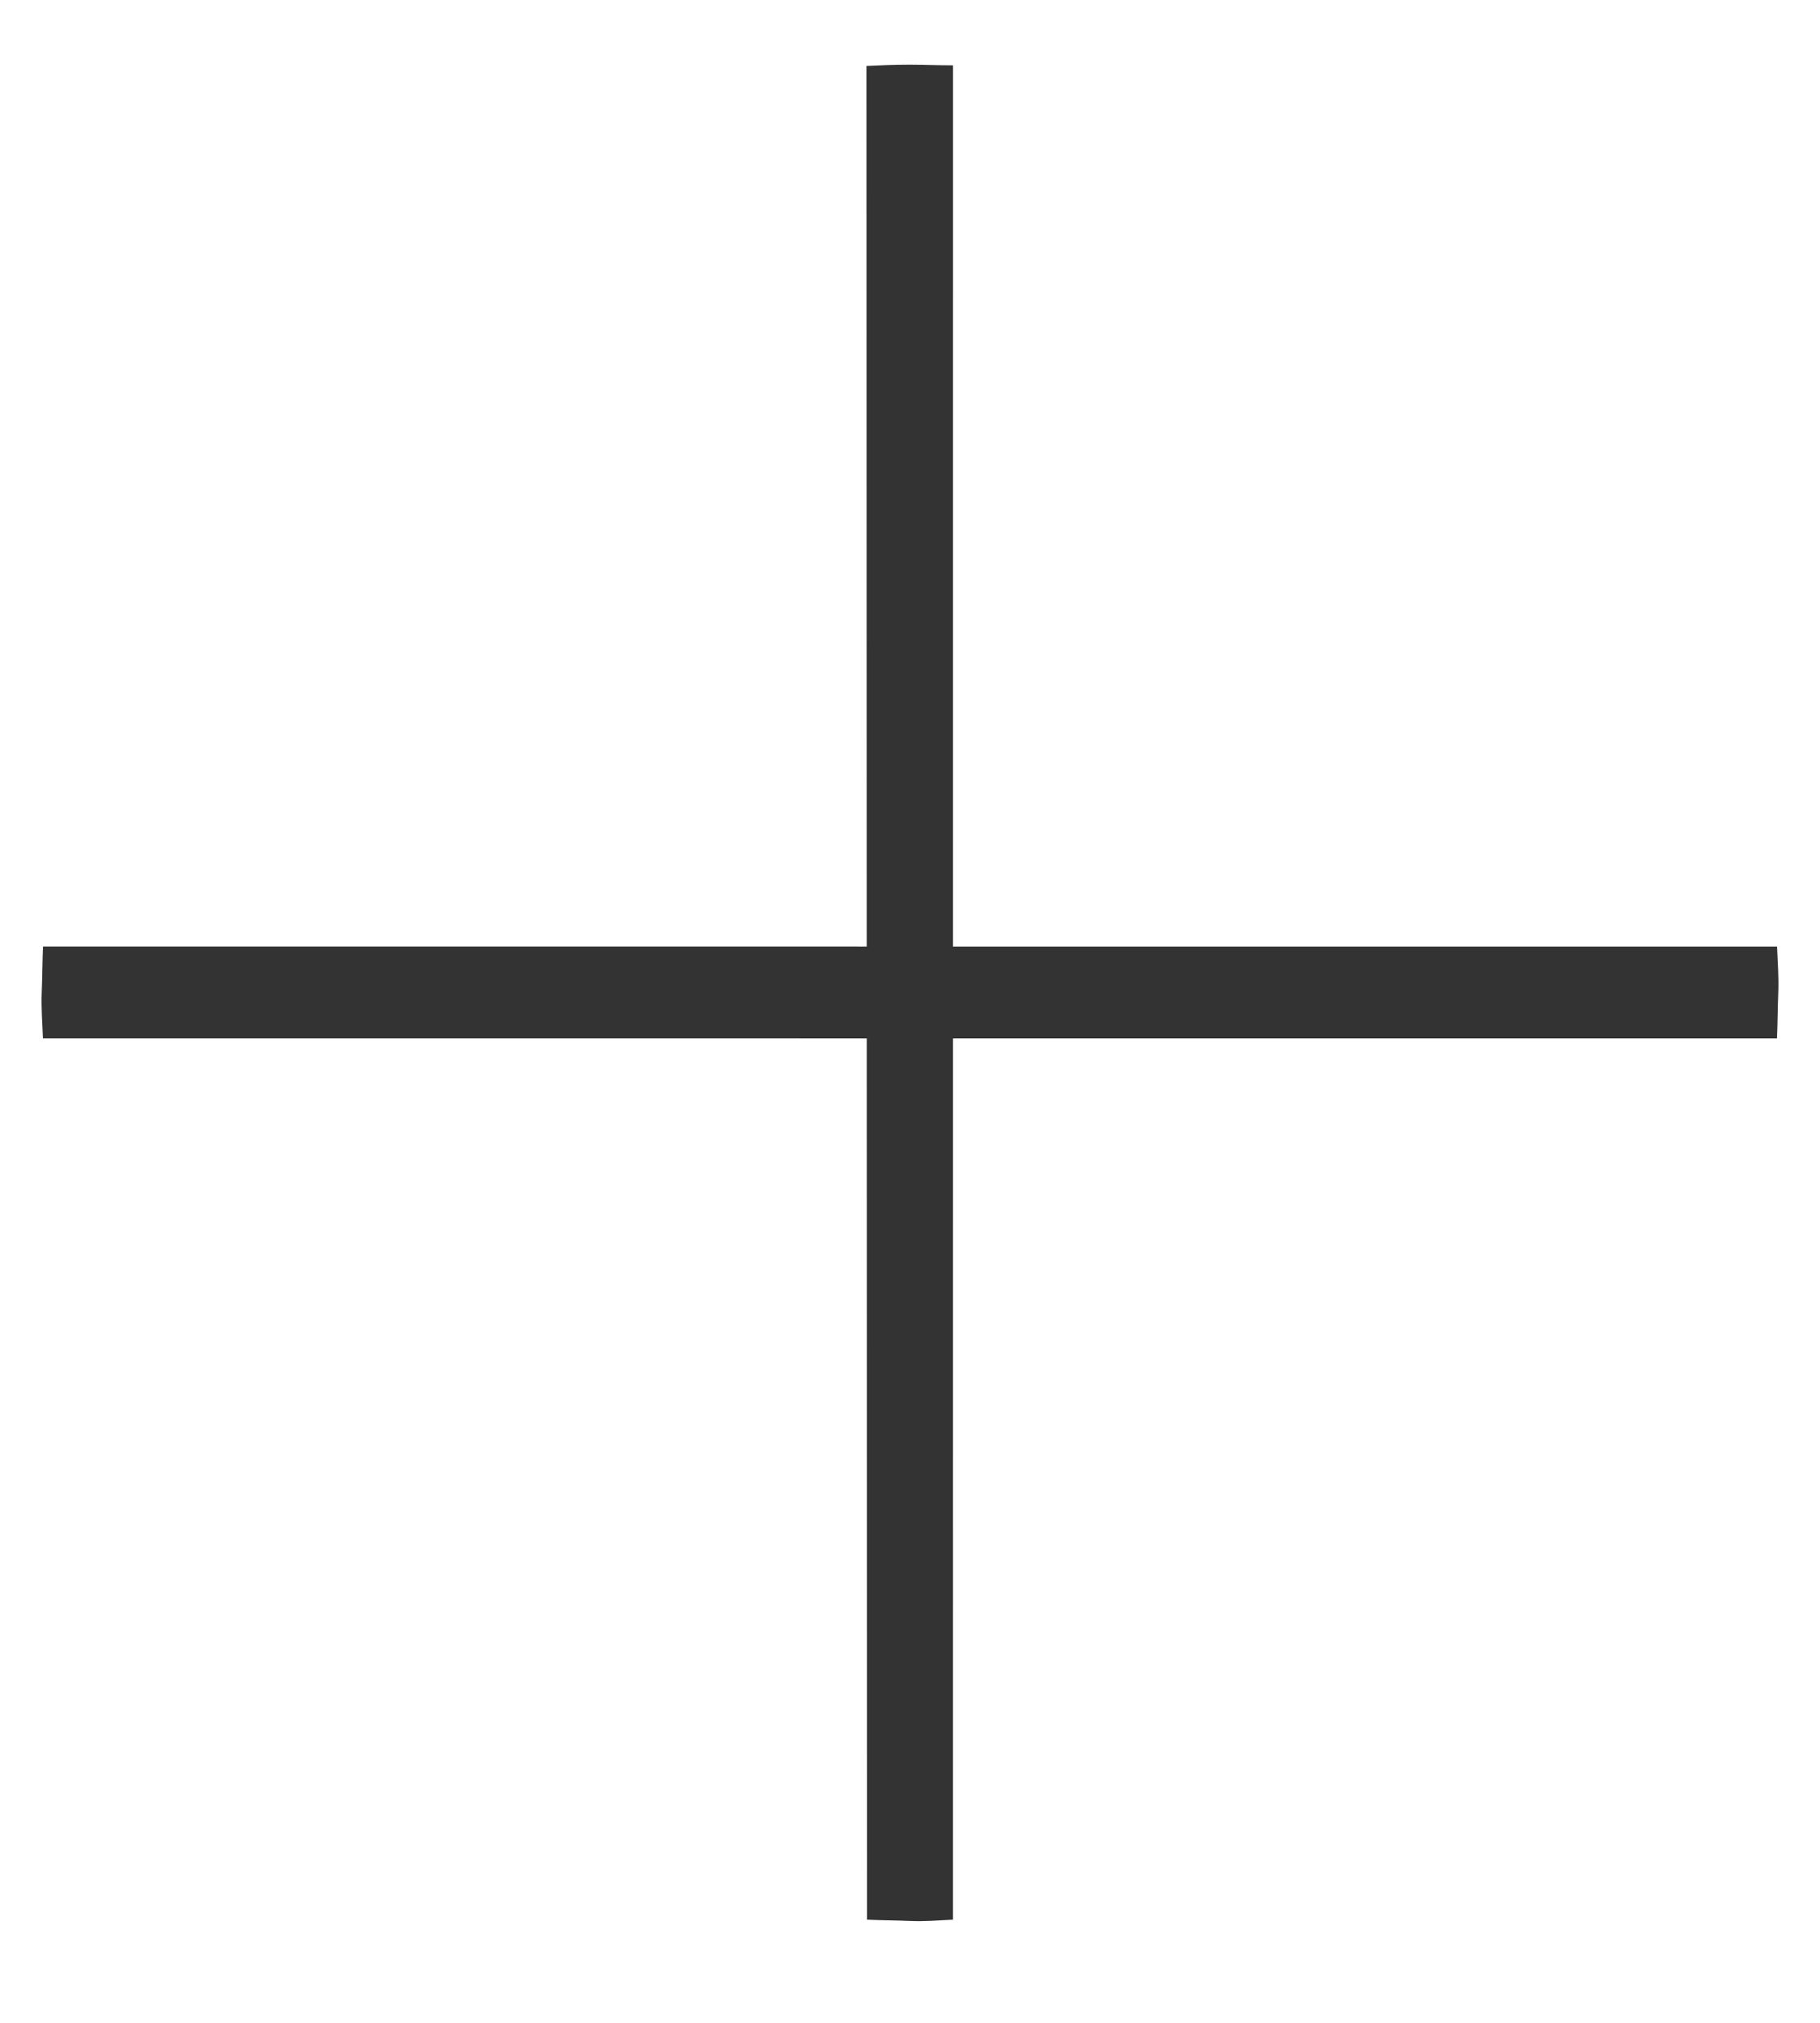 <svg width="27" height="30" viewBox="0 0 27 30" fill="none" xmlns="http://www.w3.org/2000/svg">
<path d="M0.638 14.037C0.628 14.261 0.628 14.495 0.619 14.719C0.61 14.943 0.628 15.176 0.637 15.4L26.362 15.401C26.372 15.177 26.372 14.944 26.381 14.72C26.39 14.496 26.372 14.262 26.363 14.038L0.638 14.037Z" fill="#333333"/>
<path d="M13.491 0.959C13.273 0.959 13.063 0.968 12.854 0.978L12.862 28.47C13.072 28.48 13.29 28.48 13.5 28.489C13.709 28.499 13.928 28.48 14.137 28.47L14.138 0.969C13.919 0.969 13.71 0.959 13.491 0.959Z" fill="#333333"/>
</svg>
